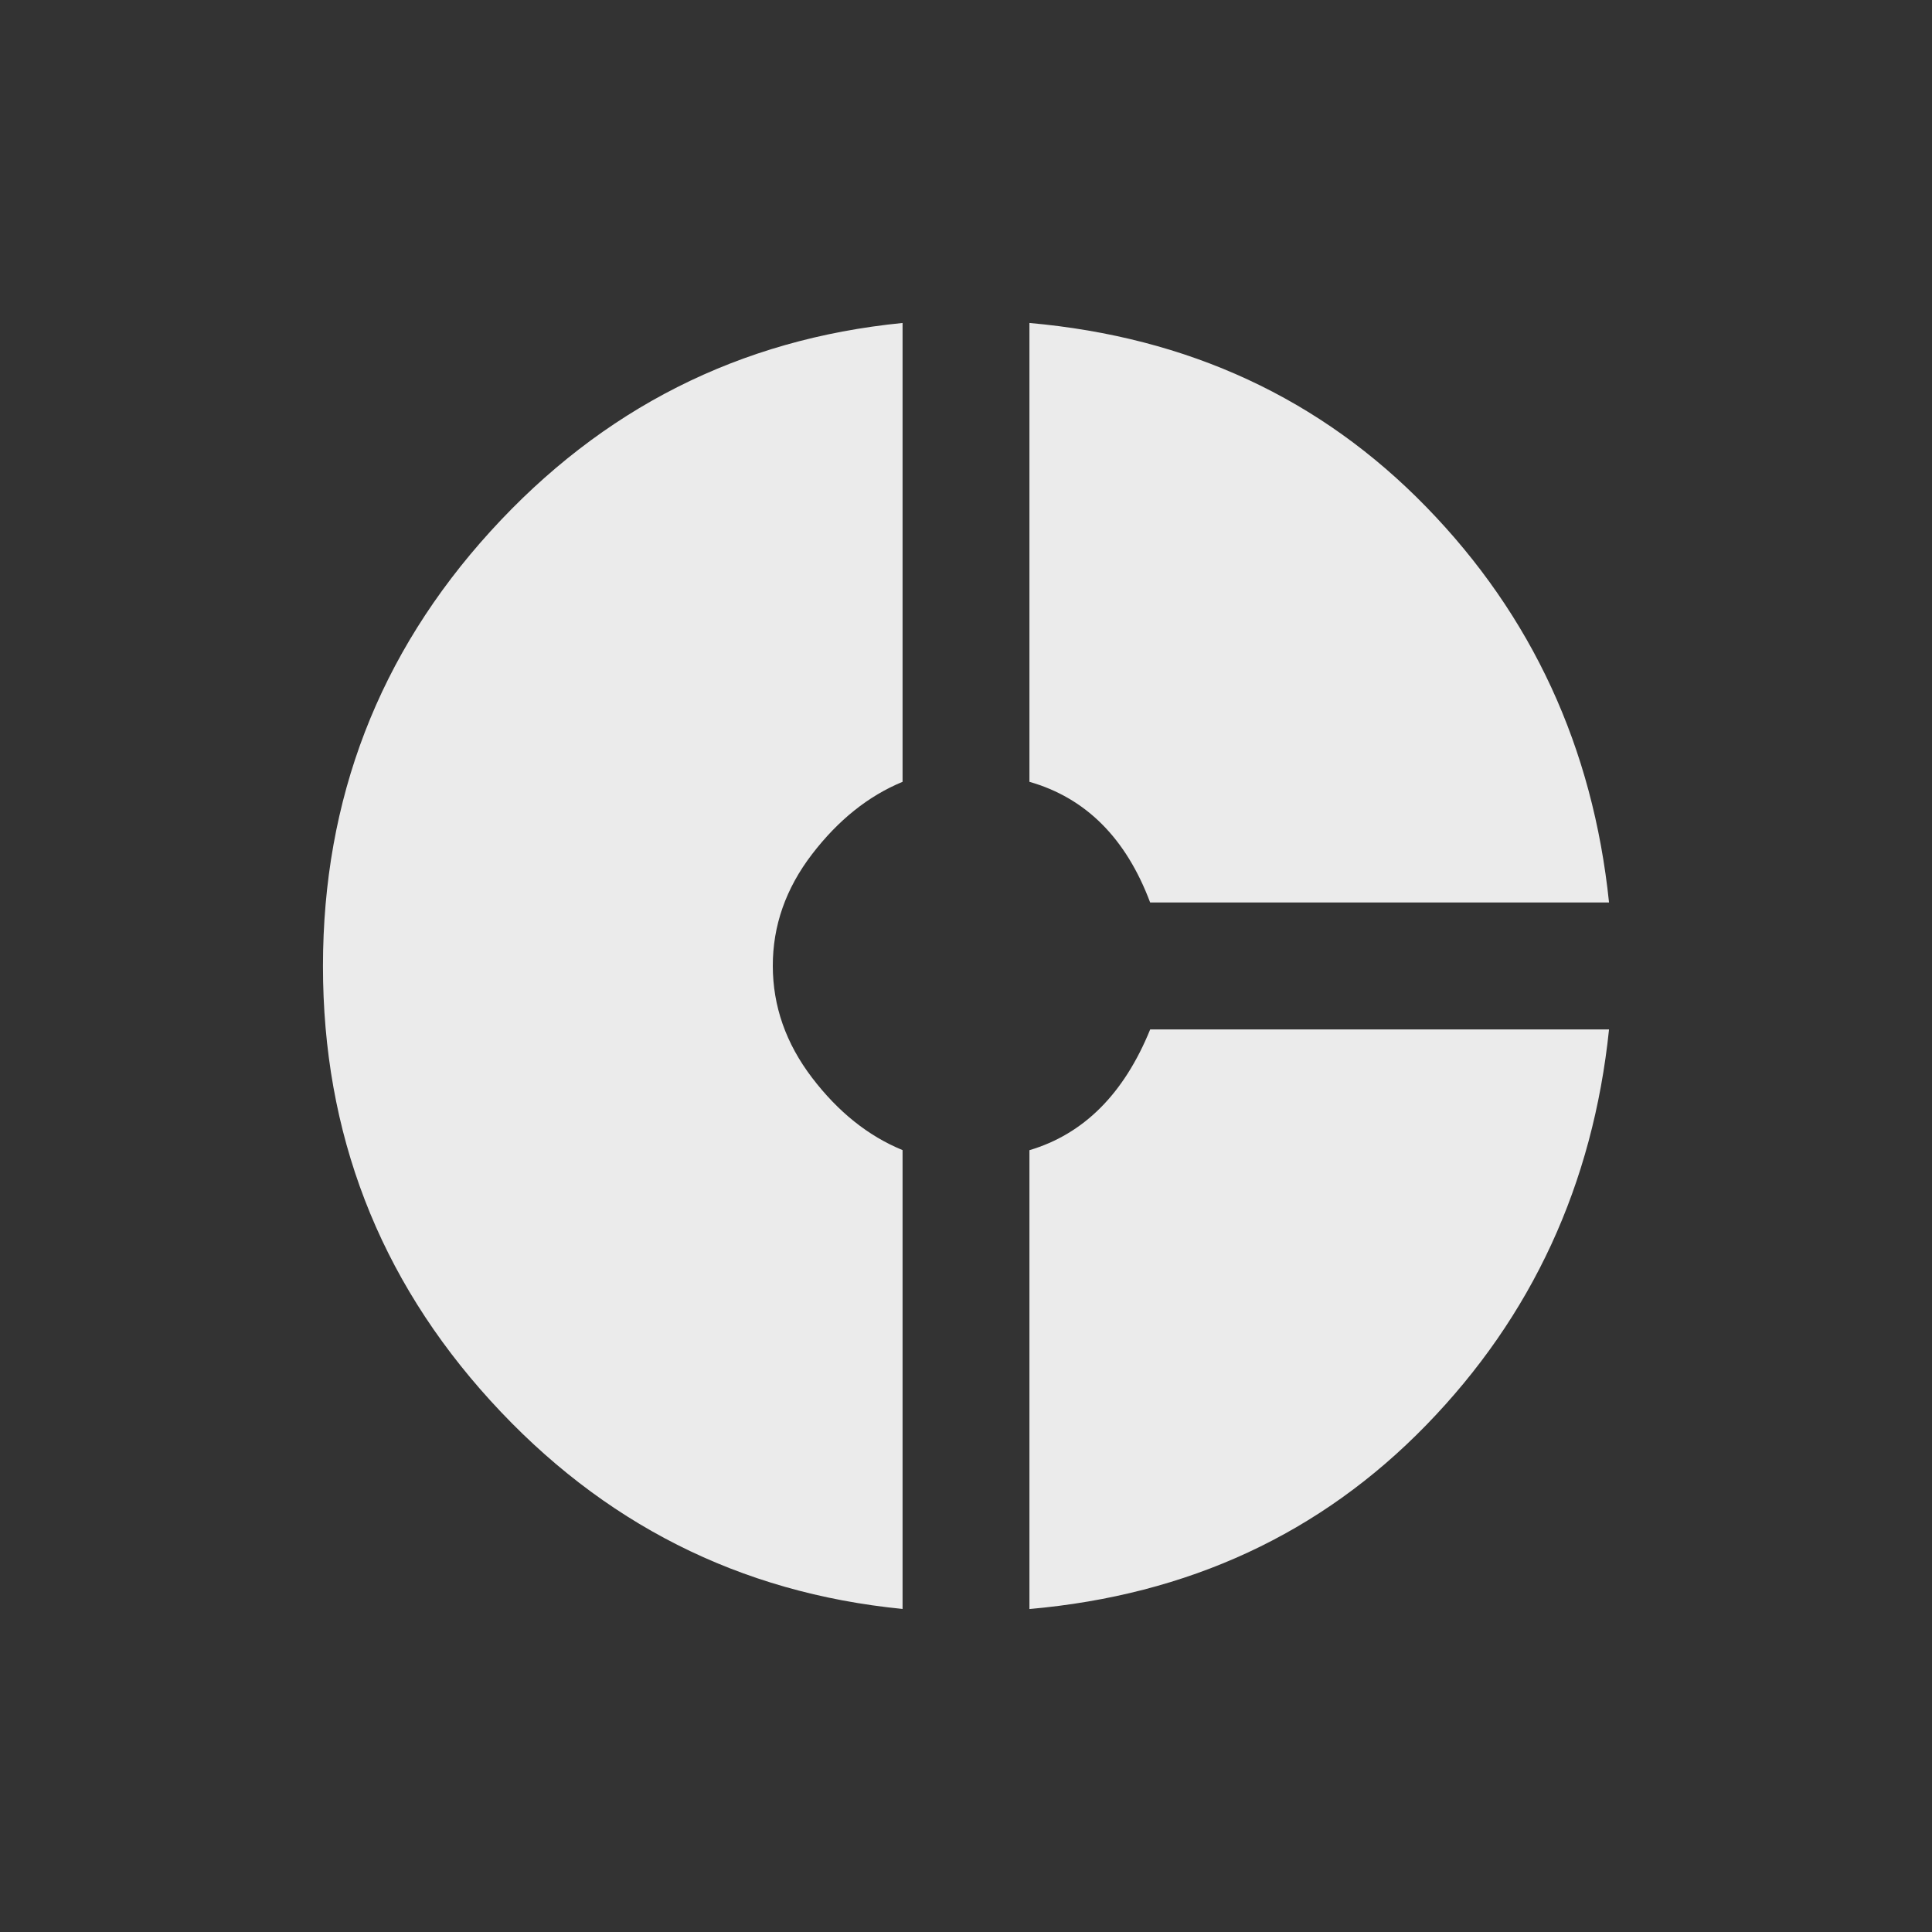 <!-- Generated by IcoMoon.io -->
<svg version="1.1" xmlns="http://www.w3.org/2000/svg" width="24" height="24" viewBox="0 0 24 24">
<rect x="0" y="0" width="24" height="24" fill="#333333" stroke="none"/>
<title>donut_small</title>
<path fill="#ebebeb" d="M12.788 14.288q1.012-0.3 1.5-1.5h5.7q-0.3 2.887-2.269 4.913t-4.931 2.287v-5.7zM14.288 11.212q-0.45-1.2-1.5-1.5v-5.7q2.962 0.263 4.931 2.287t2.269 4.912h-5.7zM11.212 9.712q-0.637 0.263-1.125 0.9t-0.487 1.387 0.487 1.388 1.125 0.9v5.7q-3.037-0.3-5.119-2.587t-2.081-5.4 2.081-5.4 5.119-2.588v5.7z"></path>
</svg>
